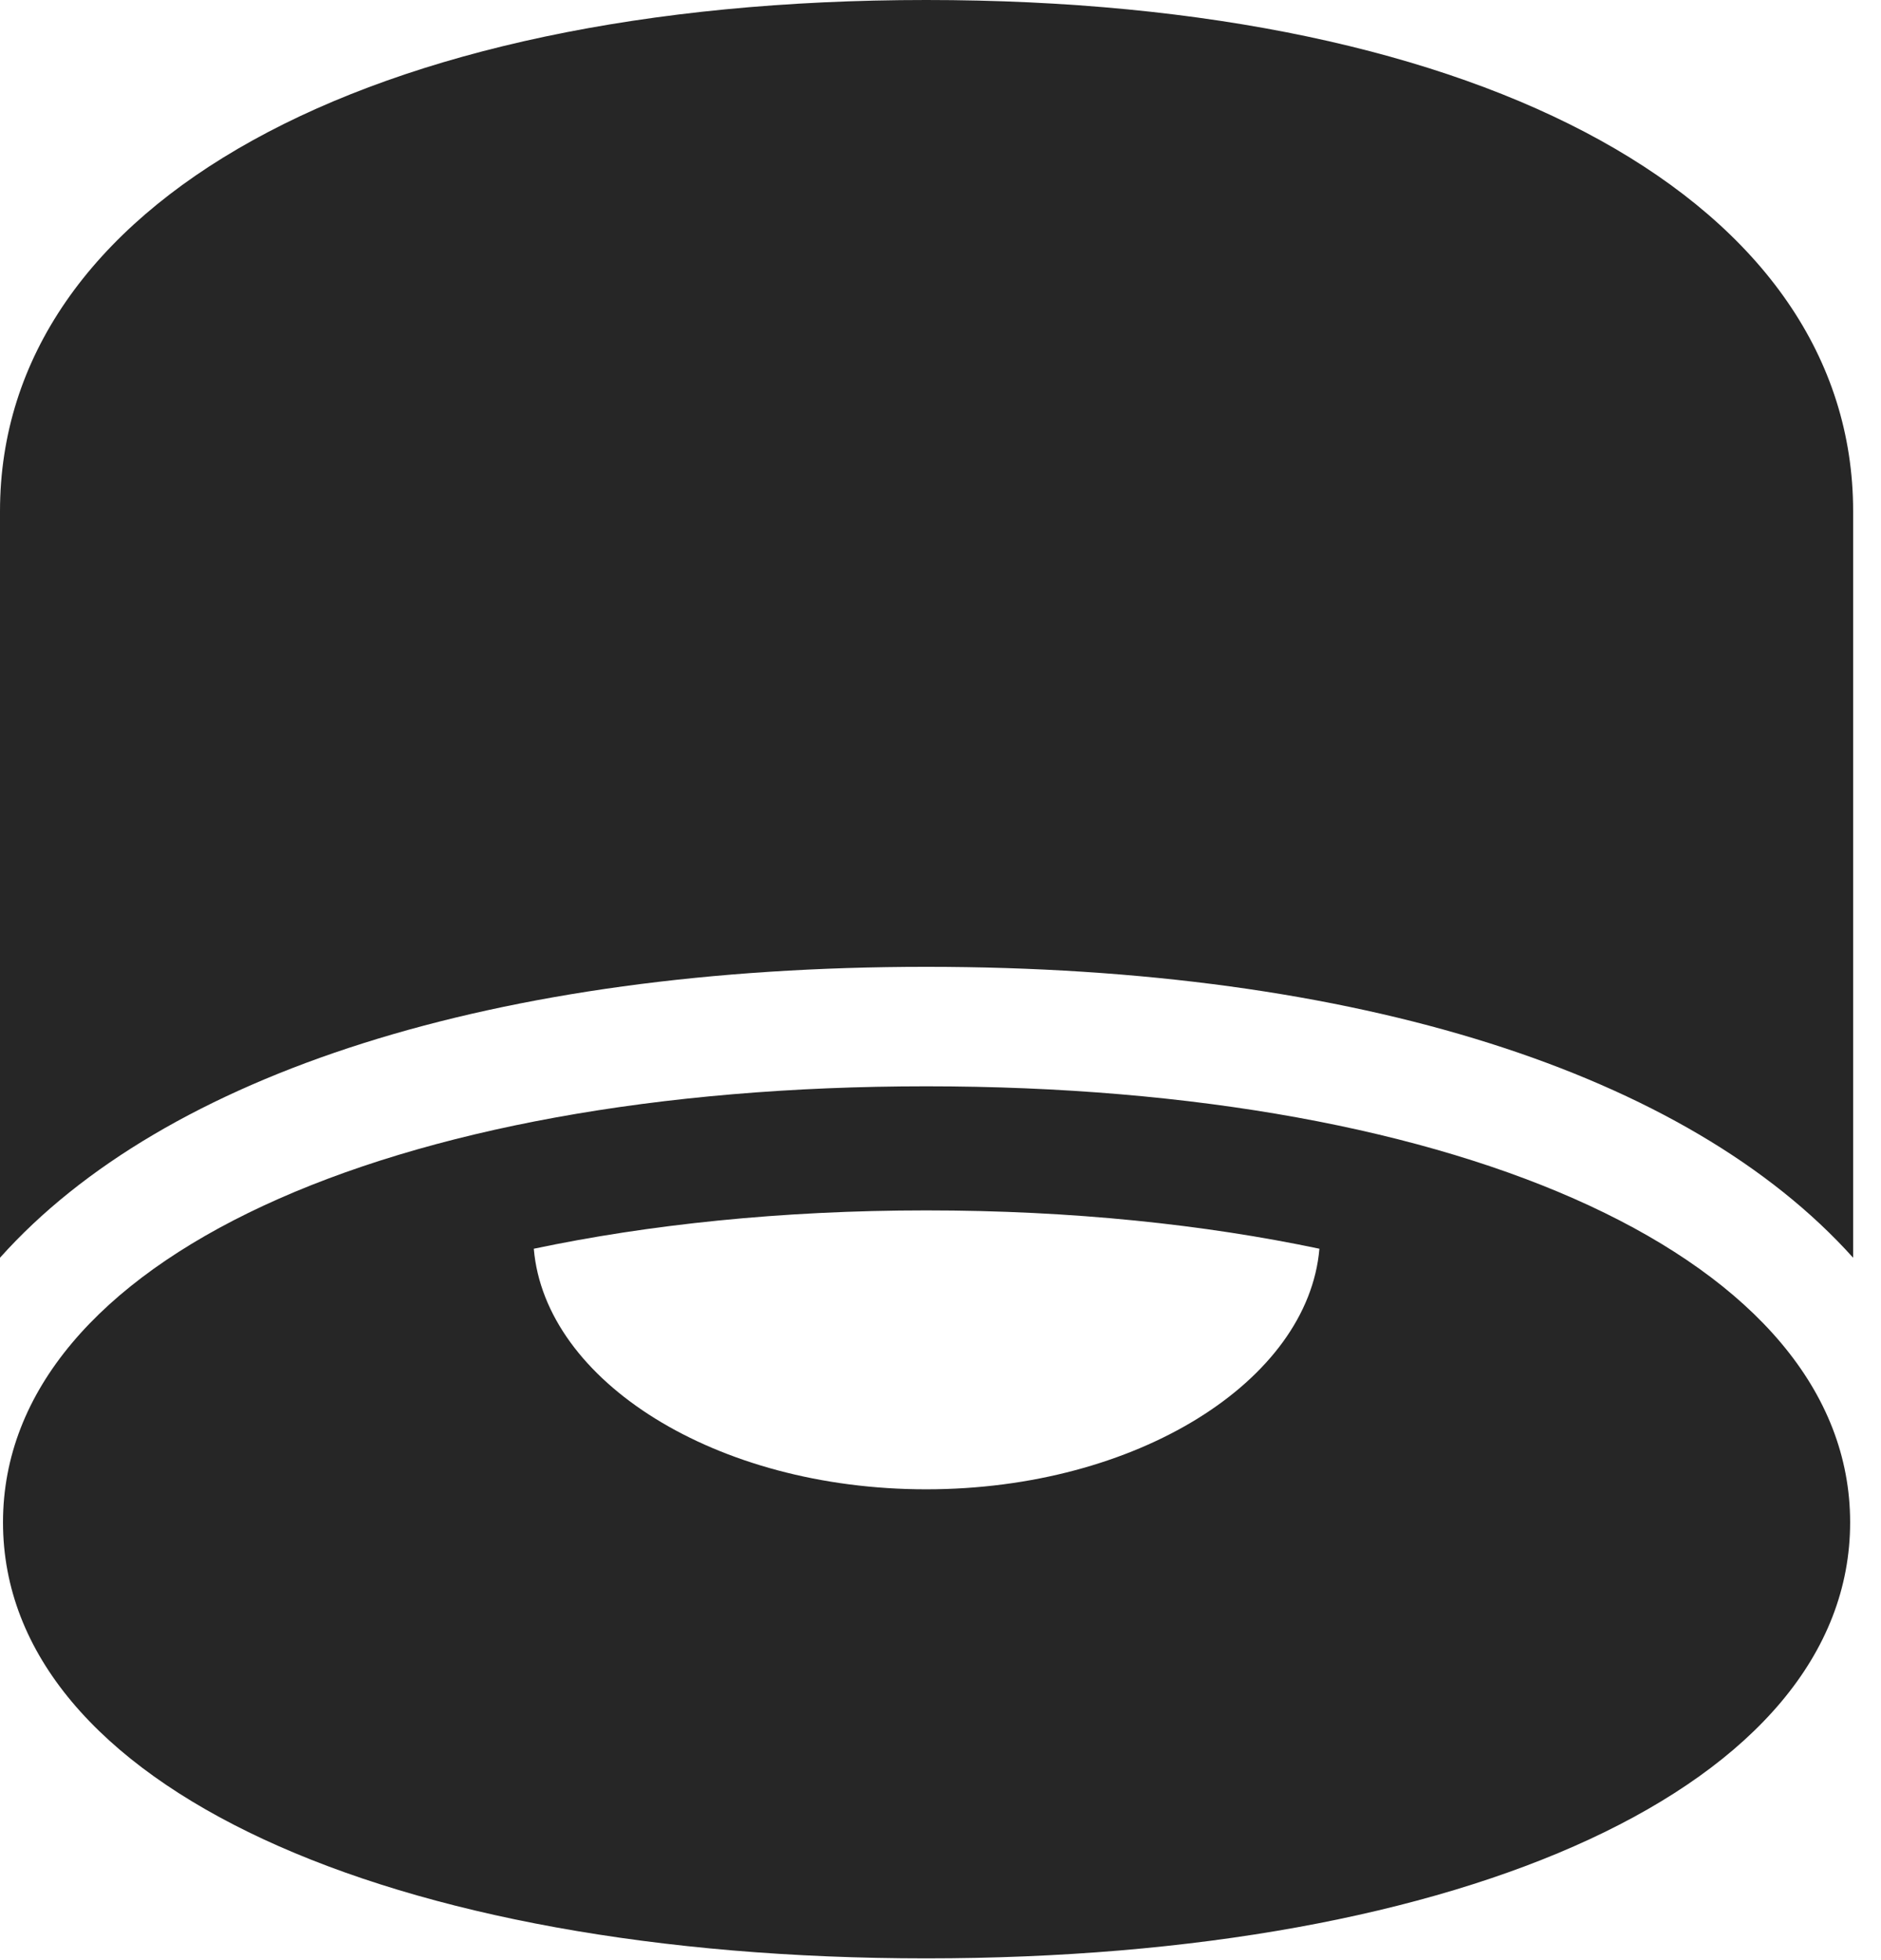 <?xml version="1.0" encoding="UTF-8"?>
<!--Generator: Apple Native CoreSVG 326-->
<!DOCTYPE svg
PUBLIC "-//W3C//DTD SVG 1.1//EN"
       "http://www.w3.org/Graphics/SVG/1.1/DTD/svg11.dtd">
<svg version="1.1" xmlns="http://www.w3.org/2000/svg" xmlns:xlink="http://www.w3.org/1999/xlink" viewBox="0 0 24.434 25.459">
 <g>
  <rect height="25.459" opacity="0" width="24.434" x="0" y="0"/>
  <path d="M12.031 12.559C17.637 12.559 21.924 13.945 24.072 16.338L24.072 6.641C24.072 2.646 19.326 0 12.031 0C4.746 0 0 2.646 0 6.641L0 16.338C2.139 13.945 6.436 12.559 12.031 12.559ZM12.031 25.439C19.004 25.439 24.033 23.203 24.033 19.775C24.033 16.357 19.004 14.111 12.031 14.111C5.068 14.111 0.039 16.357 0.039 19.775C0.039 23.203 5.068 25.439 12.031 25.439ZM12.031 19.346C9.297 19.346 7.08 17.939 6.934 16.221C8.418 15.908 10.146 15.723 12.031 15.723C13.935 15.723 15.654 15.908 17.139 16.221C16.992 17.939 14.766 19.346 12.031 19.346Z" fill="black" fill-opacity="0.85"/>
 </g>
</svg>
